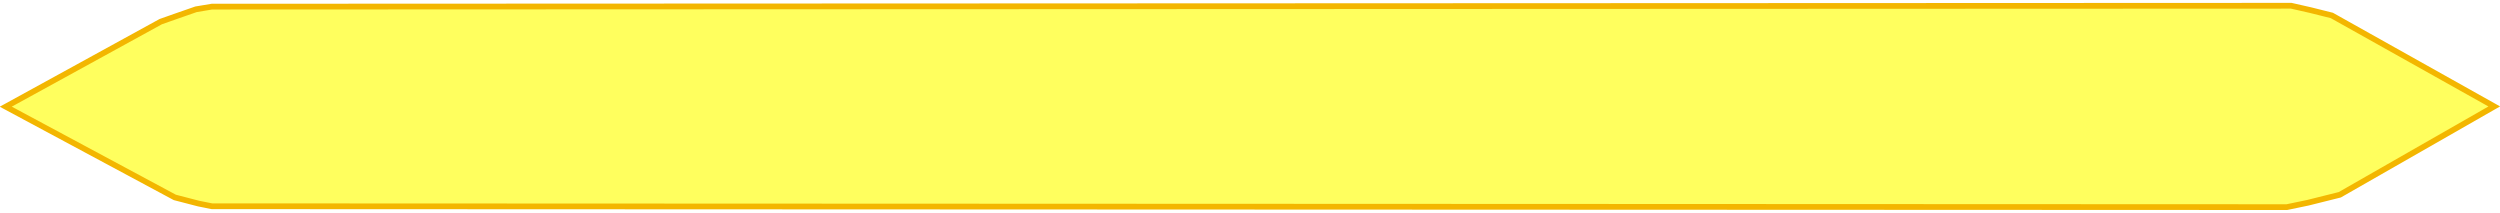 <?xml version="1.0" encoding="UTF-8" standalone="no"?>
<svg
   xmlns:dc="http://purl.org/dc/elements/1.1/"
   xmlns:cc="http://creativecommons.org/ns#"
   xmlns:rdf="http://www.w3.org/1999/02/22-rdf-syntax-ns#"
   xmlns:svg="http://www.w3.org/2000/svg"
   xmlns="http://www.w3.org/2000/svg"
   width="869"
   height="74"
   viewBox="0 0 229.923 19.579"
   version="1.1"
   id="svg4504">
  <defs
     id="defs4498">
    <filter
       height="1.16"
       y="-0.08"
       width="1.013"
       x="-0.006"
       id="filter4540"
       style="color-interpolation-filters:sRGB">
      <feGaussianBlur
         id="feGaussianBlur4542"
         stdDeviation="0.618" />
    </filter>
  </defs>
  <g
     style="fill:#ffff00;fill-opacity:0.629;stroke:#f3b600;stroke-width:0.529;stroke-miterlimit:4;stroke-dasharray:none;stroke-opacity:1;filter:url(#filter4540)"
     id="layer1"
     transform="translate(0.529,-277.95)">
    <path
       style="fill:#ffff00;fill-opacity:0.629;stroke:#f3b600;stroke-width:0.529;stroke-linecap:butt;stroke-linejoin:miter;stroke-miterlimit:4;stroke-dasharray:none;stroke-opacity:1"
       d="M -1.3333334e-6,287.761 14.252,279.941 l 1.38,-0.487 1.867,-0.65 1.461,-0.244 191.236,-0.081 1.786,0.406 1.948,0.487 14.935,8.367 -14.205,8.123 -1.299,0.325 -1.623,0.406 -1.948,0.406 -190.83,-0.081 -1.218,-0.244 -2.192,-0.569 z"
       id="path4487" />
  </g>
</svg>
